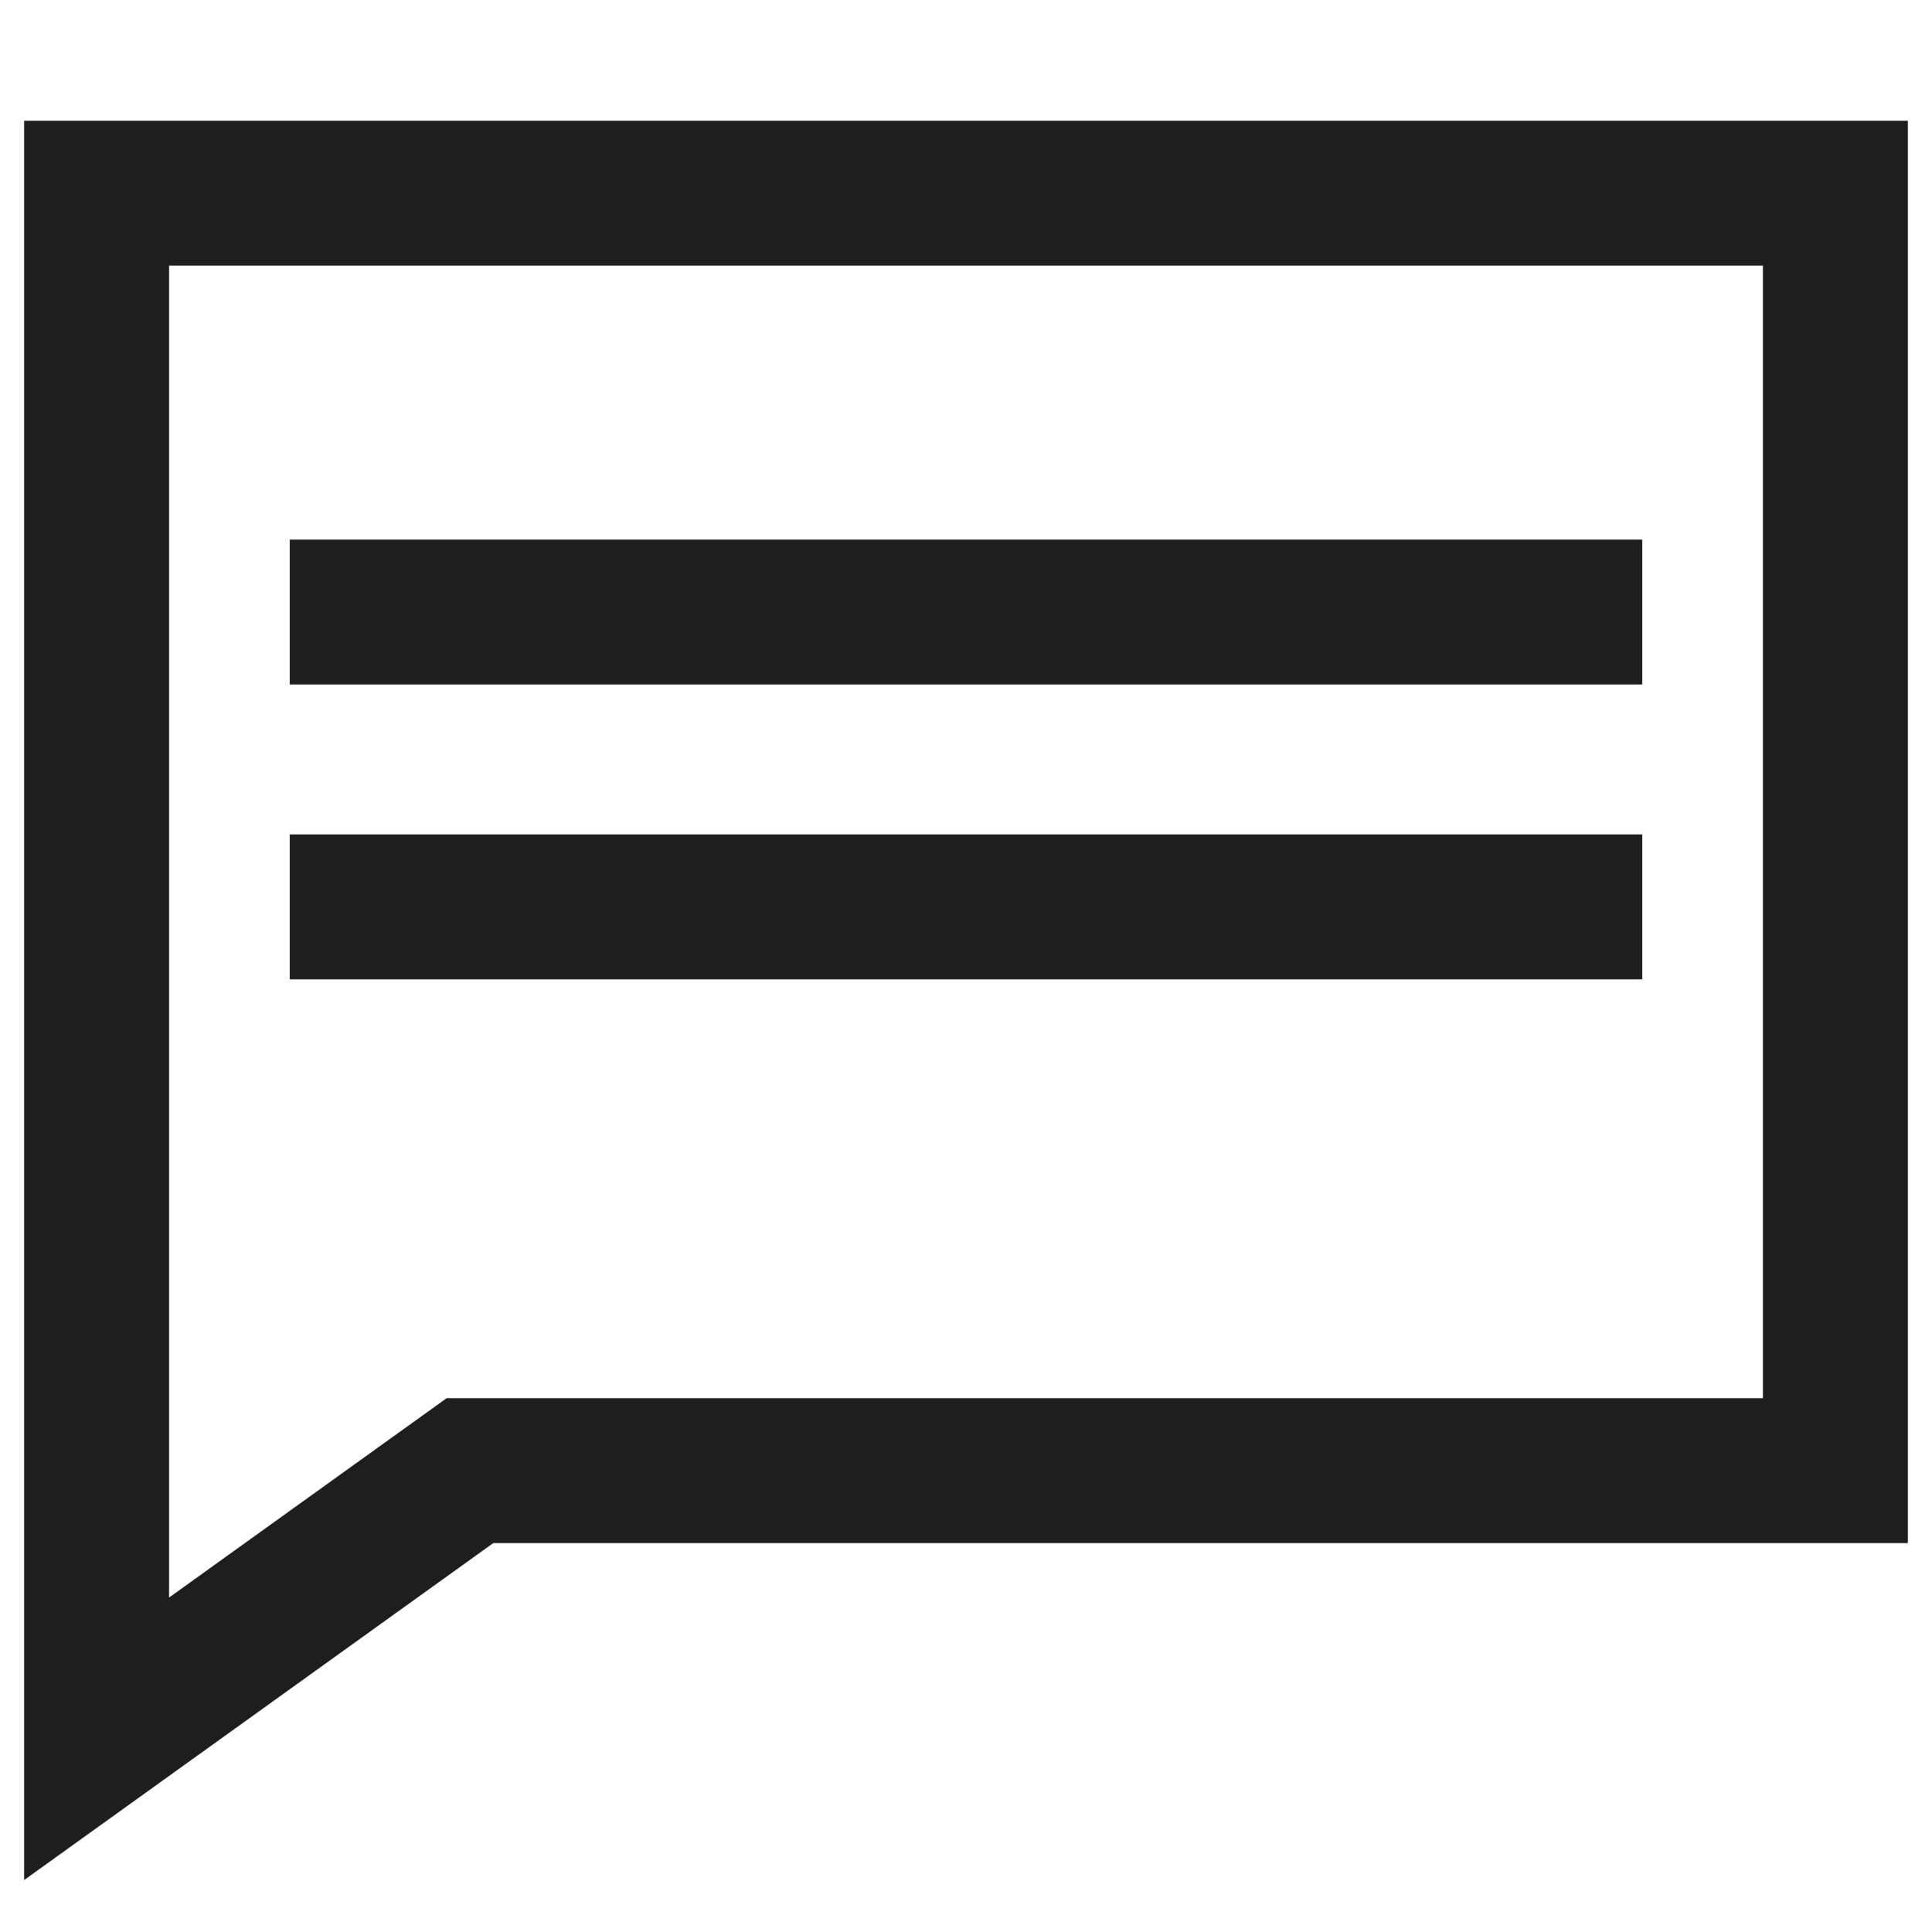 <svg width="20" height="20" viewBox="0 0 20 20" fill="none" xmlns="http://www.w3.org/2000/svg">
<path d="M19 2H1V16.241V17.258V18L4.865 15.224H19V2Z" stroke="#1E1E1E" stroke-width="1.5"/>
<line x1="3" y1="6.336" x2="17" y2="6.336" stroke="#1E1E1E" stroke-width="1.5"/>
<line x1="3" y1="9.388" x2="17" y2="9.388" stroke="#1E1E1E" stroke-width="1.5"/>
</svg>
